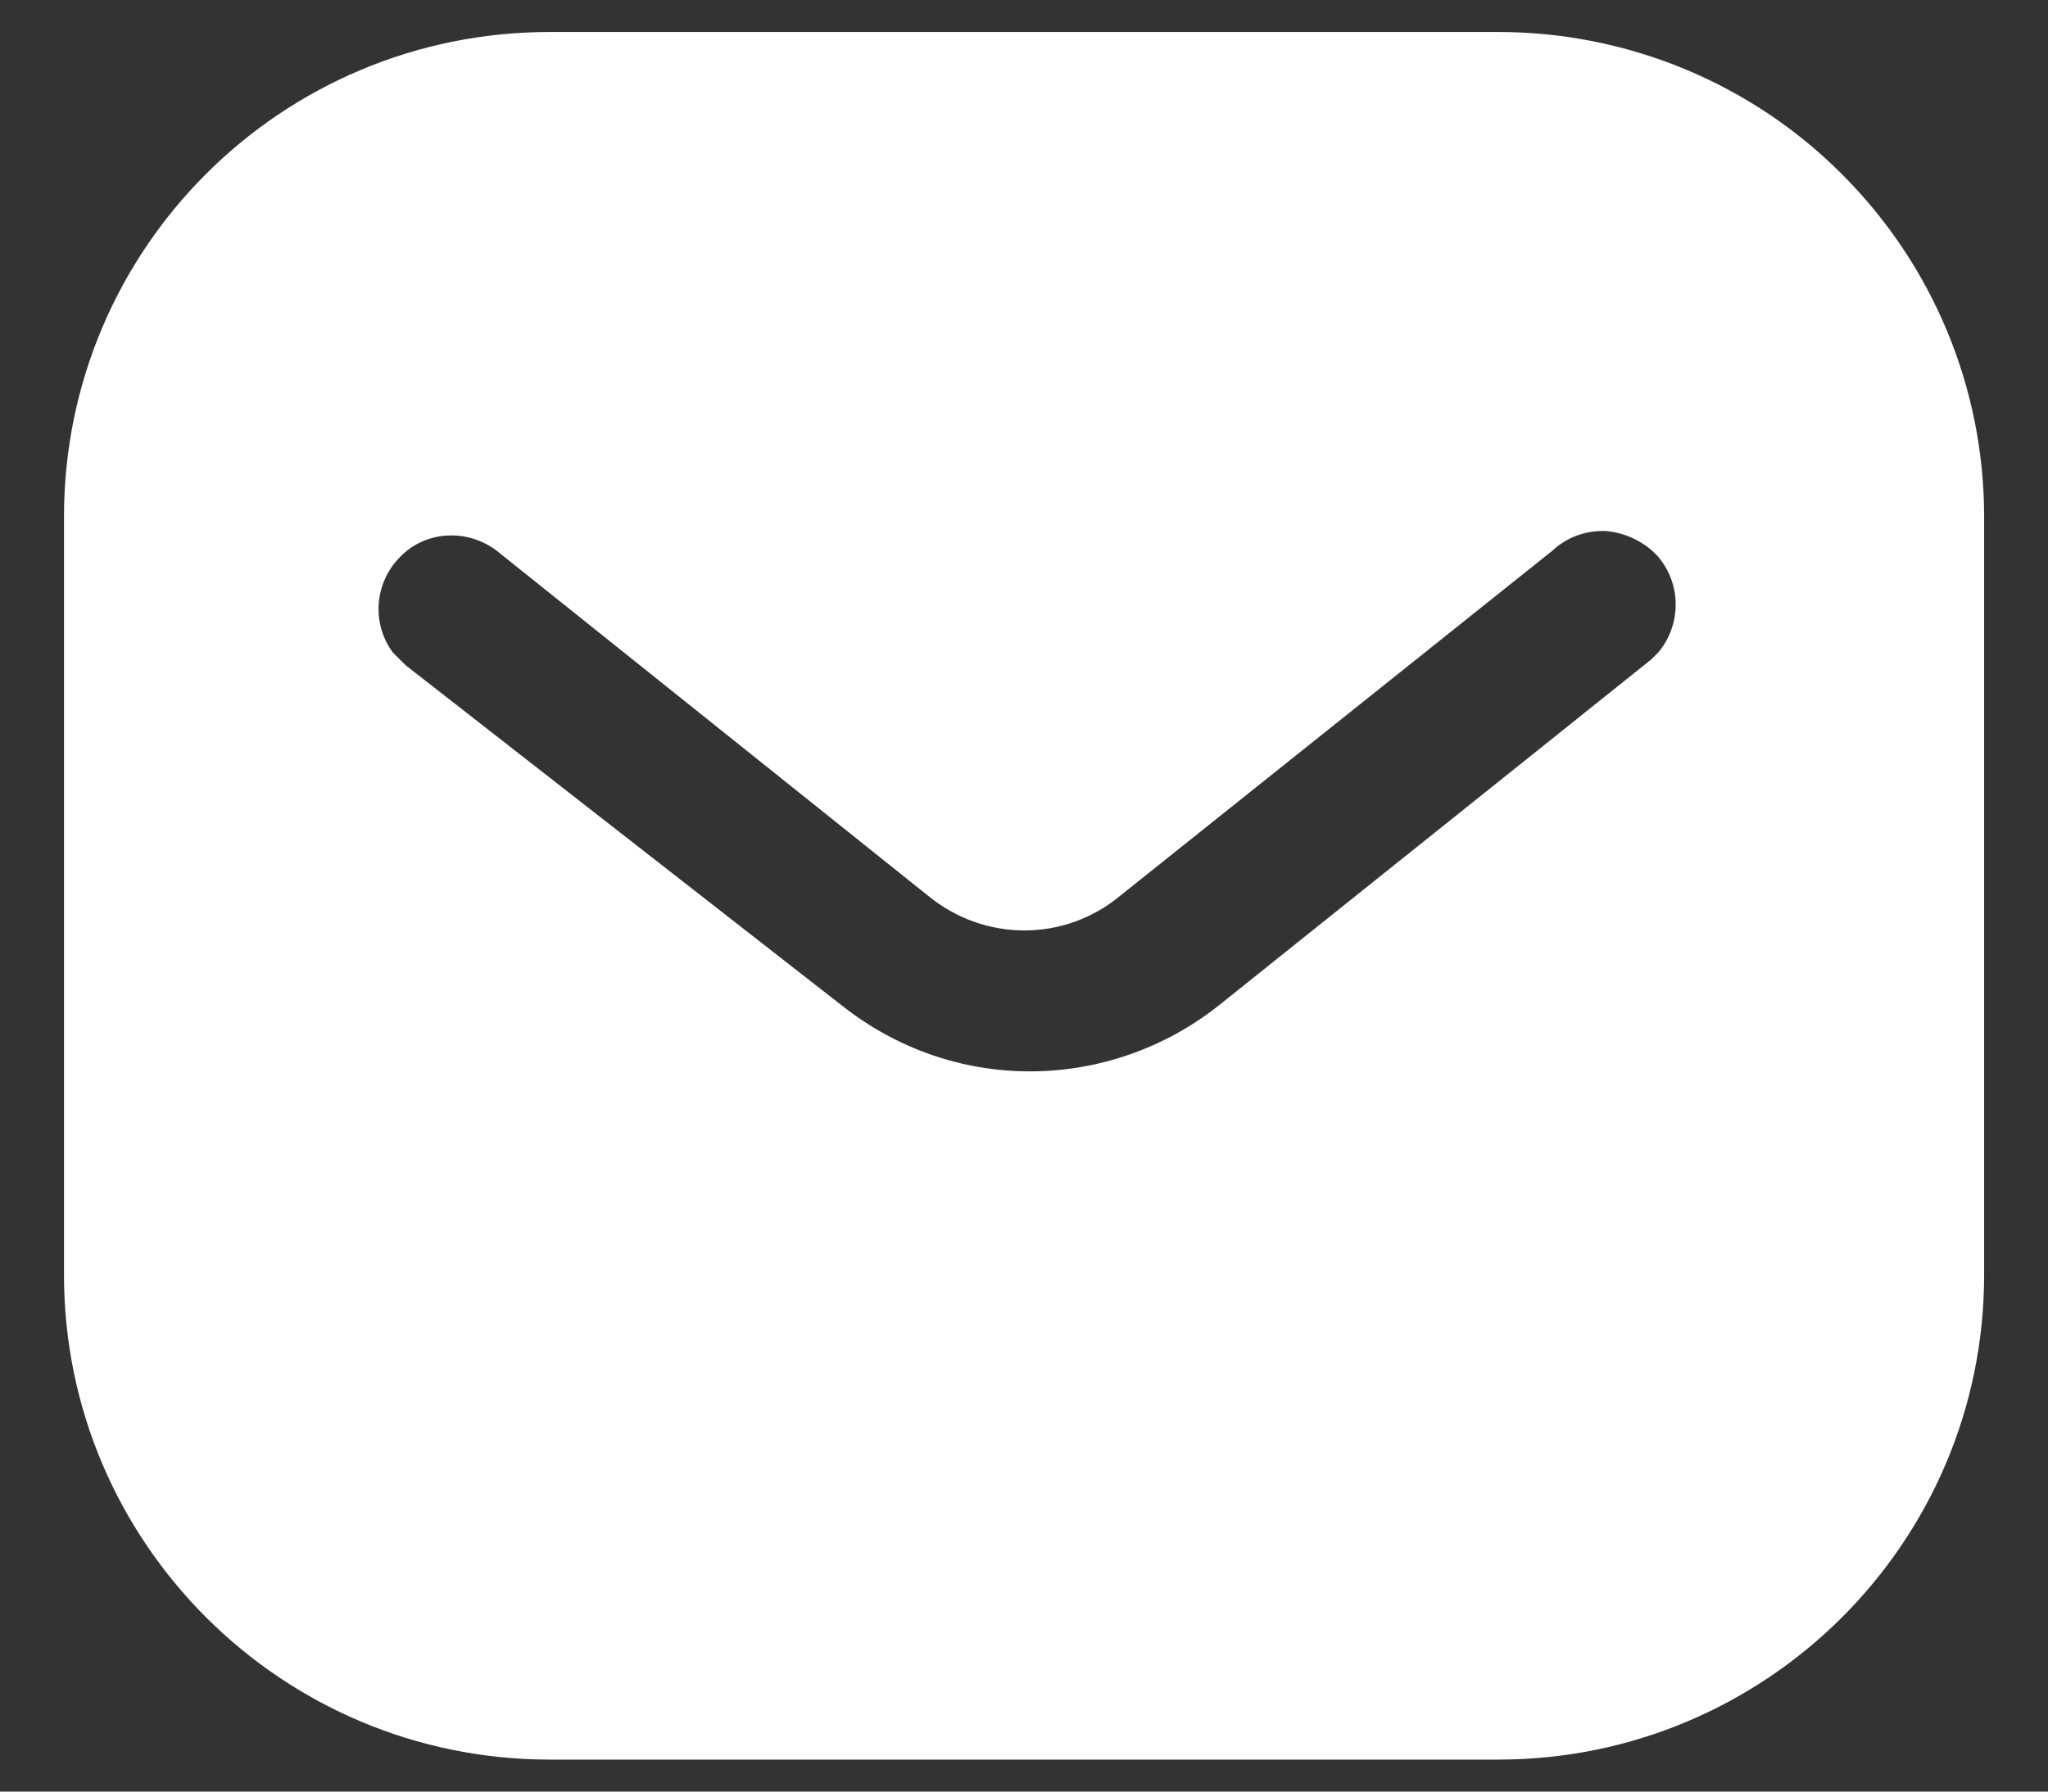 <svg width="16" height="14" viewBox="0 0 16 14" fill="none" xmlns="http://www.w3.org/2000/svg">
<rect x="0" y="0" width="16" height="14" fill="#333333" stroke="none"/>
<path fill-rule="evenodd" clip-rule="evenodd" d="M11.705 0.25C12.71 0.25 13.678 0.647 14.39 1.361C15.102 2.072 15.501 3.033 15.501 4.037V9.963C15.501 12.055 13.798 13.75 11.705 13.75H4.295C2.202 13.75 0.5 12.055 0.5 9.963V4.037C0.5 1.945 2.195 0.25 4.295 0.25H11.705ZM12.898 5.155L12.958 5.095C13.137 4.877 13.137 4.562 12.95 4.345C12.845 4.233 12.702 4.165 12.553 4.15C12.396 4.142 12.245 4.195 12.132 4.3L8.751 7C8.316 7.361 7.692 7.361 7.251 7L3.876 4.3C3.642 4.127 3.32 4.15 3.126 4.352C2.923 4.555 2.901 4.877 3.072 5.102L3.171 5.2L6.583 7.862C7.003 8.192 7.512 8.372 8.046 8.372C8.577 8.372 9.096 8.192 9.515 7.862L12.898 5.155Z" fill="white"/>
</svg>
